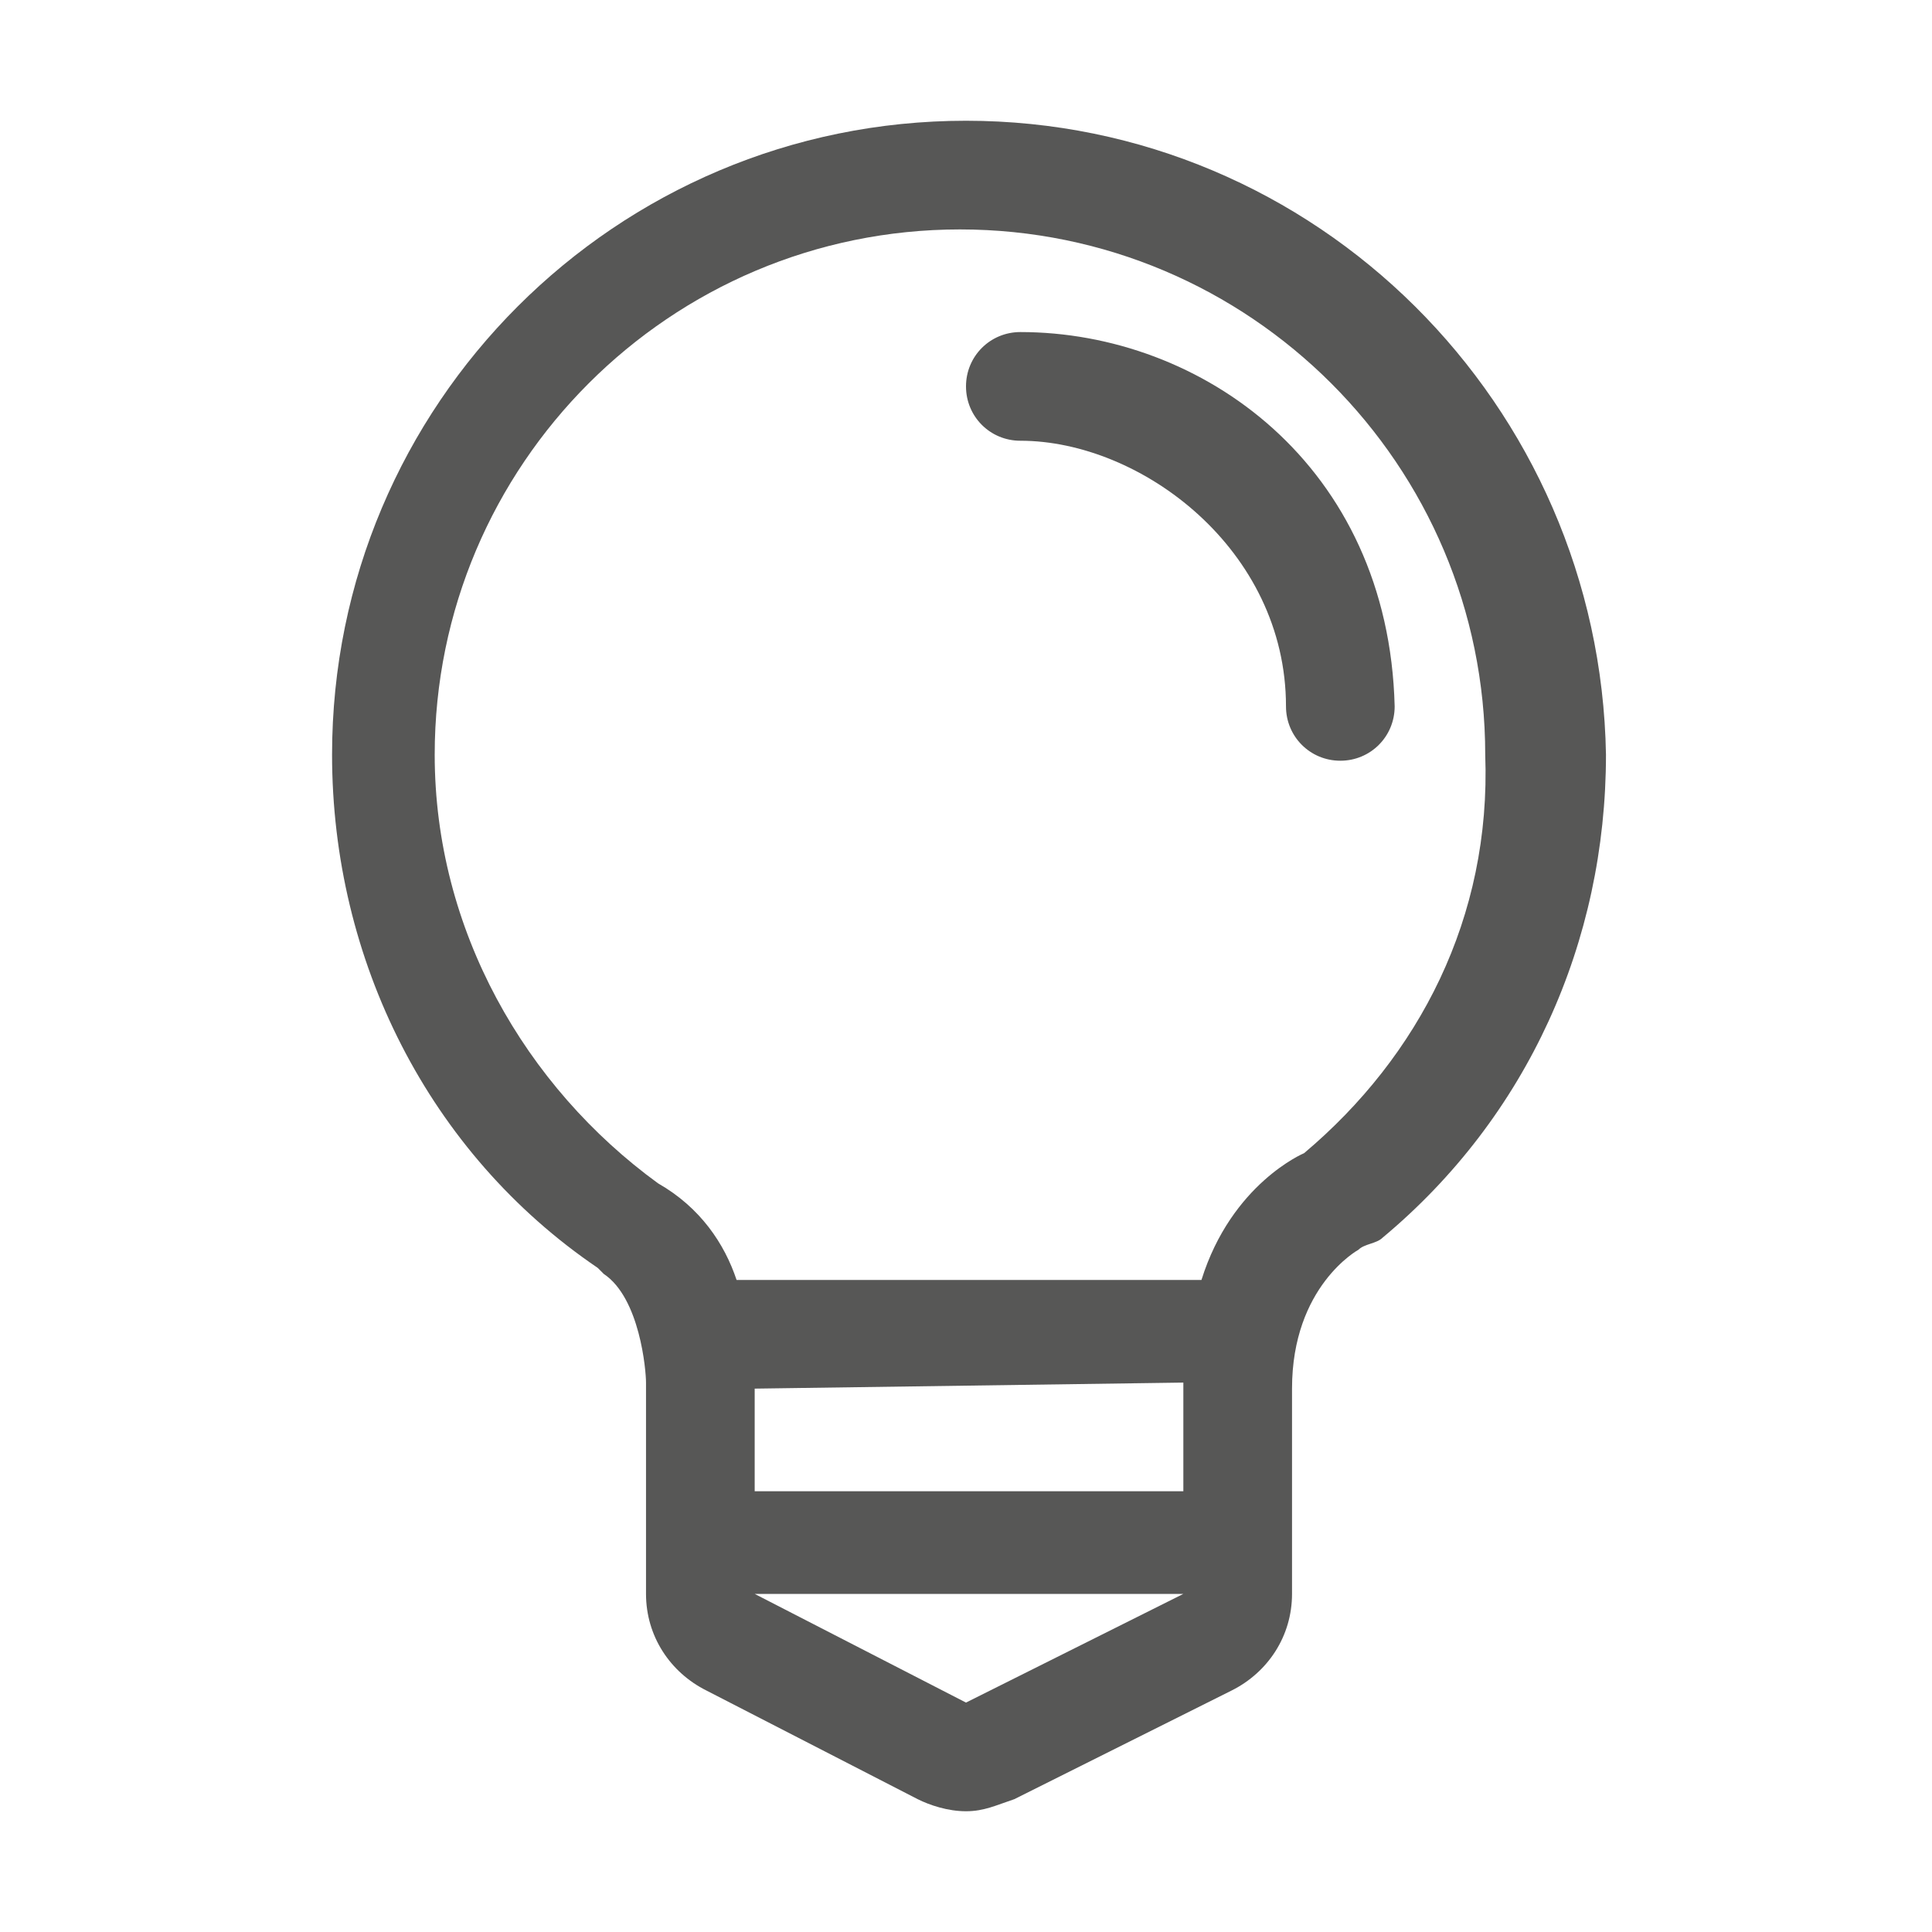 <?xml version="1.0" encoding="utf-8"?>
<!-- Generator: Adobe Illustrator 21.1.0, SVG Export Plug-In . SVG Version: 6.00 Build 0)  -->
<svg version="1.1" id="Layer_1" xmlns="http://www.w3.org/2000/svg" xmlns:xlink="http://www.w3.org/1999/xlink" x="0px" y="0px"
	 viewBox="0 0 32 32" style="enable-background:new 0 0 32 32;" xml:space="preserve">
<style type="text/css">
	.st0{fill:#575756;}
</style>
<g>
	<path class="st0" d="M16,2C10.2,2,5.5,6.7,5.5,12.5c0,3.4,1.6,6.6,4.4,8.5c0,0,0.1,0.1,0.1,0.1c0.6,0.4,0.7,1.6,0.7,1.8
		c0,0,0,0.1,0,0.1v3.4c0,0.7,0.4,1.3,1,1.6l3.5,1.8c0.2,0.1,0.5,0.2,0.8,0.2c0.3,0,0.5-0.1,0.8-0.2l3.6-1.8c0.6-0.3,1-0.9,1-1.6V23
		c0-1.7,1.1-2.3,1.1-2.3c0.1-0.1,0.3-0.1,0.4-0.2c2.4-2,3.7-4.9,3.7-8C26.5,6.7,21.8,2,16,2z M12.5,23C12.5,23,12.5,23,12.5,23
		l7.1-0.1c0,0,0,0,0,0.1c0,0.7,0,1.2,0,1.7h-7.1V23z M16,28.2l-3.5-1.8h7.1L16,28.2z M21.6,19.1c0,0-1.2,0.5-1.7,2.1h-7.7
		c-0.2-0.6-0.6-1.2-1.3-1.6c-2.2-1.6-3.7-4.2-3.7-7.1c0-4.8,3.9-8.7,8.7-8.7s8.7,3.9,8.7,8.7C24.7,15.2,23.5,17.5,21.6,19.1z
		 M16.9,5.5c-0.5,0-0.9,0.4-0.9,0.9c0,0.5,0.4,0.9,0.9,0.9c2,0,4.4,1.8,4.4,4.4c0,0.5,0.4,0.9,0.9,0.9c0.5,0,0.9-0.4,0.9-0.9
		C23,7.7,19.9,5.5,16.9,5.5z"/>
</g>
</svg>
